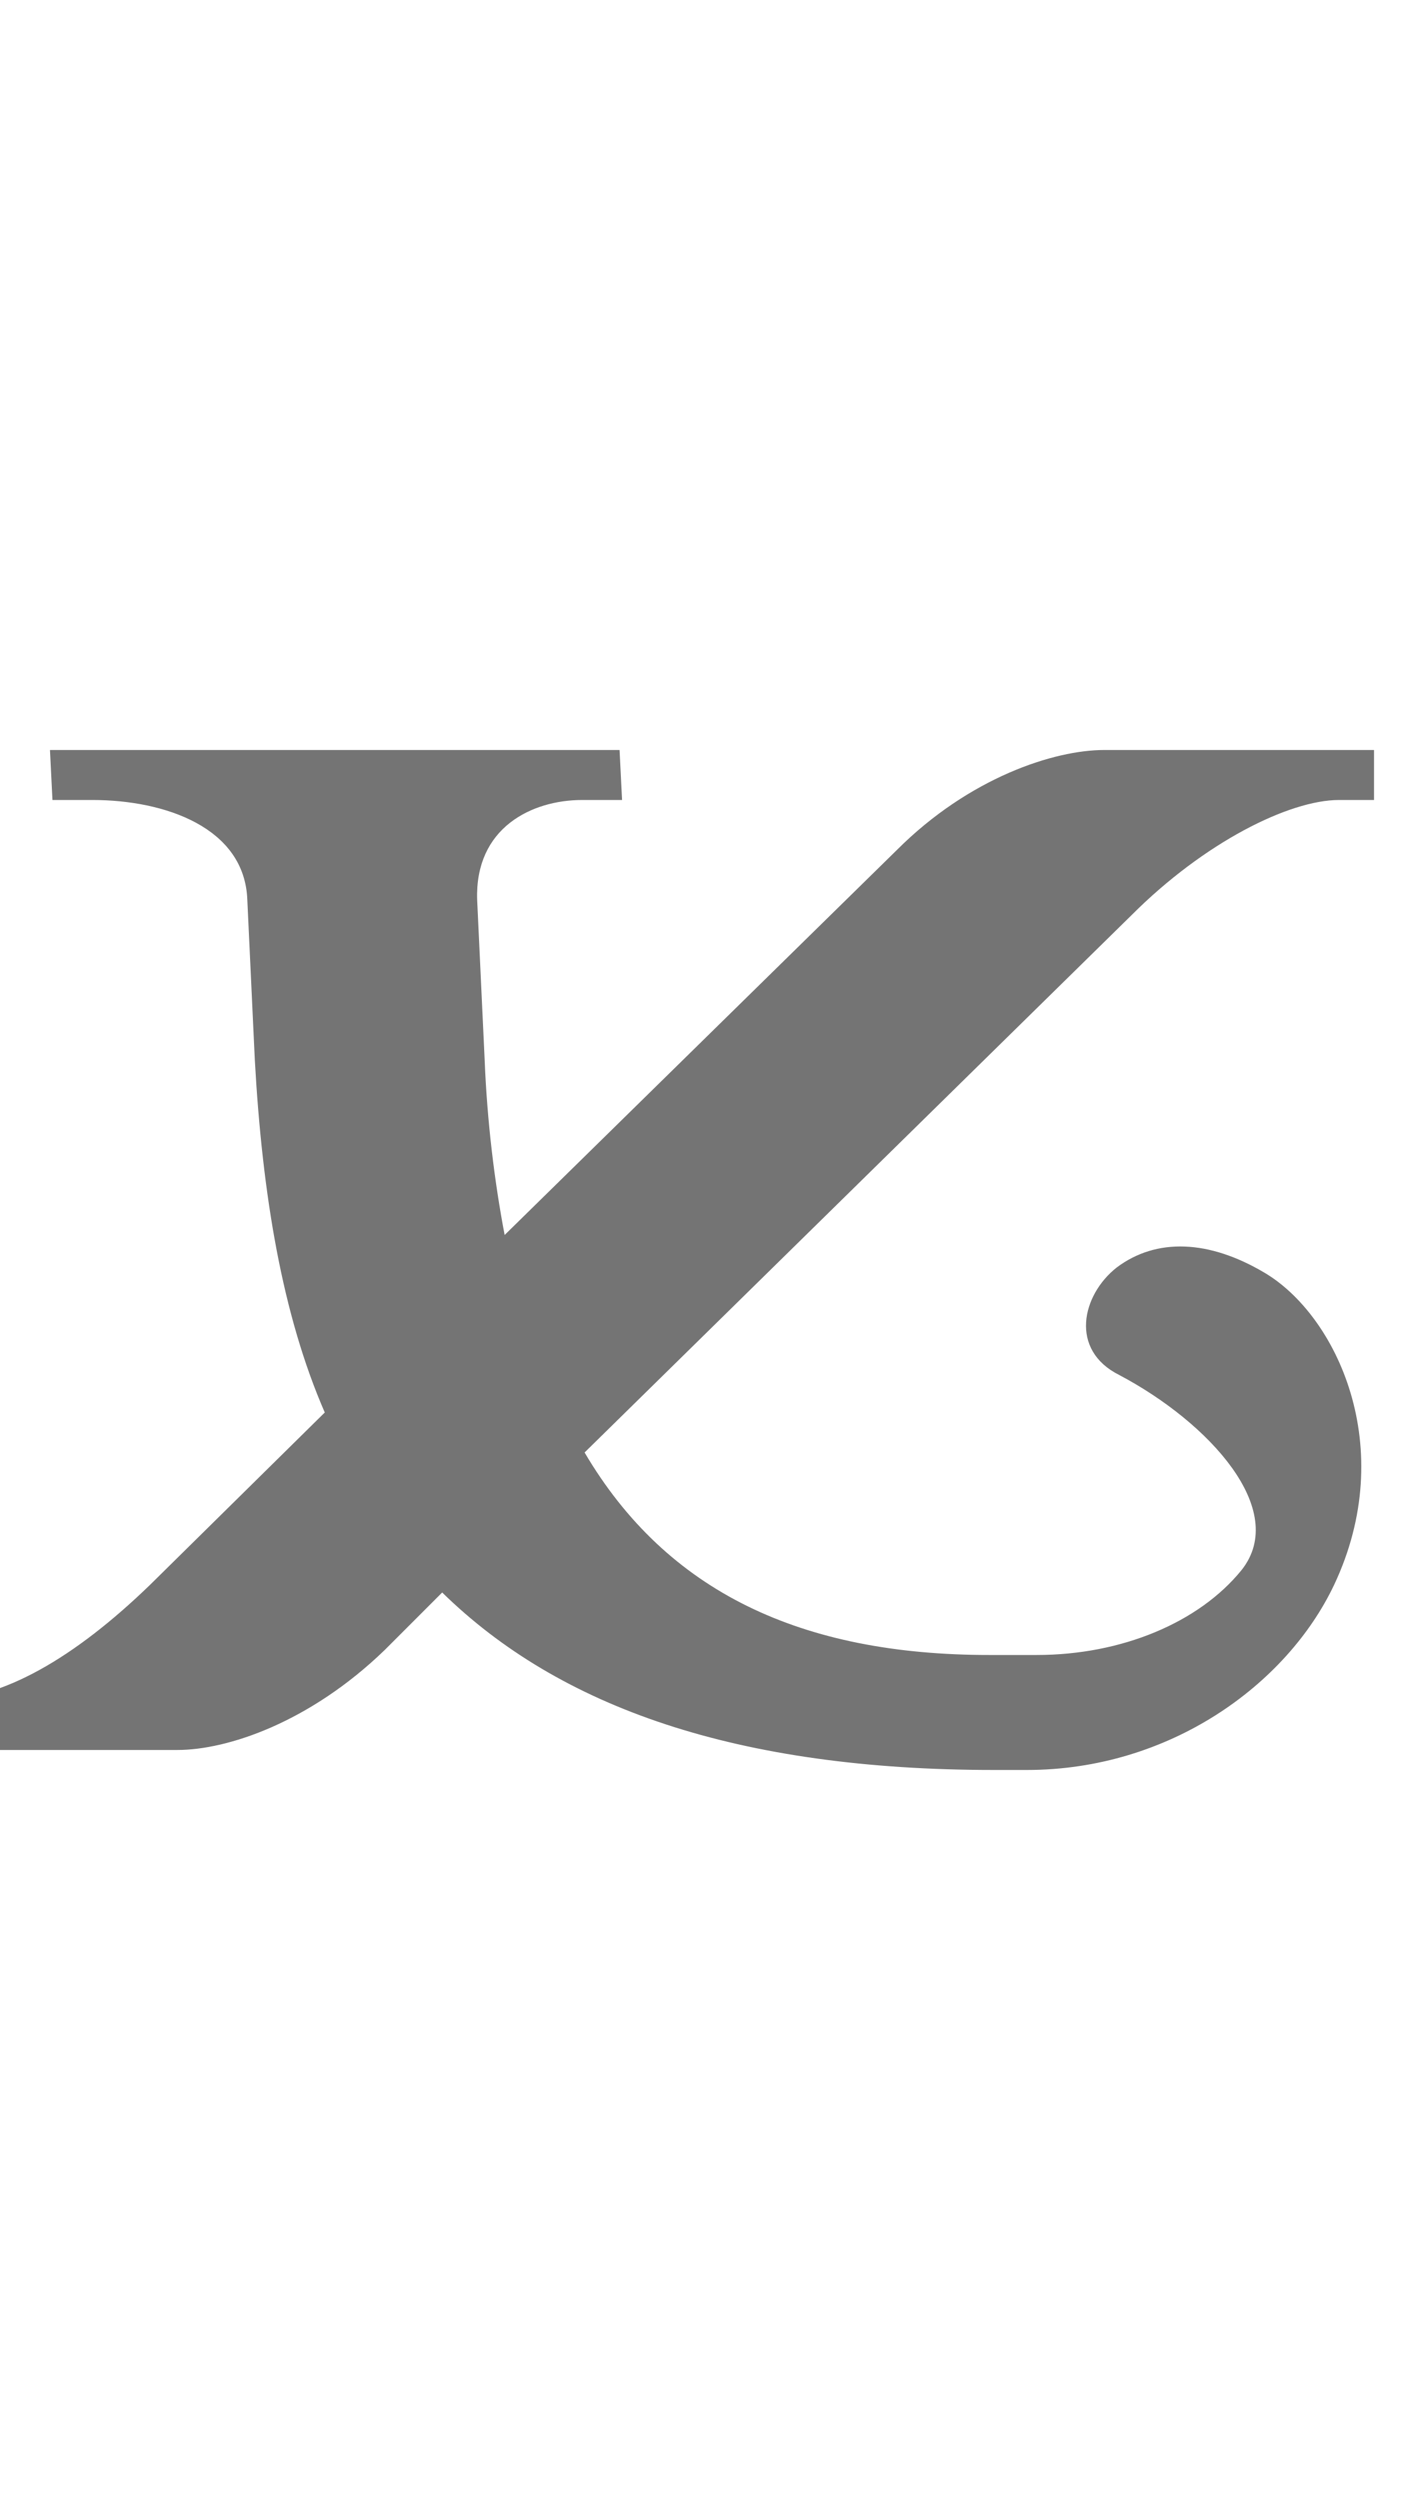 <?xml version="1.0" encoding="UTF-8" standalone="no"?>
<svg
   width="570mm"
   height="1000mm"
   viewBox="0 0 570 1000"
   version="1.1"
   id="svg1"
   inkscape:version="1.3 (0e150ed6c4, 2023-07-21)"
   xml:space="preserve"
   sodipodi:docname="p.svg"
   xmlns:inkscape="http://www.inkscape.org/namespaces/inkscape"
   xmlns:sodipodi="http://sodipodi.sourceforge.net/DTD/sodipodi-0.dtd"
   xmlns="http://www.w3.org/2000/svg"
   xmlns:svg="http://www.w3.org/2000/svg"><sodipodi:namedview
     id="namedview1"
     pagecolor="#ffffff"
     bordercolor="#666666"
     borderopacity="1.0"
     inkscape:showpageshadow="2"
     inkscape:pageopacity="0.0"
     inkscape:pagecheckerboard="0"
     inkscape:deskcolor="#d1d1d1"
     inkscape:document-units="mm"
     showgrid="true"
     inkscape:zoom="0.080000004"
     inkscape:cx="143.74999"
     inkscape:cy="981.24996"
     inkscape:window-width="1920"
     inkscape:window-height="1001"
     inkscape:window-x="-9"
     inkscape:window-y="-9"
     inkscape:window-maximized="1"
     inkscape:current-layer="svg1" /><defs
     id="defs1" /><path
     id="path1"
     style="fill:#747474;stroke-width:160;stroke-linecap:round;stroke-linejoin:round;paint-order:stroke markers fill"
     d="m 20,300 1,20 h 16 c 29,0 61,11 62,40 l 3,64 c 3,54 11,102 28,141 l -70,69 c -30,29 -59,46 -85,46 h -15 v 20 H 71 c 20,0 53,-11 83,-40 l 23,-23 c 47,46 118,71 221,71 h 13 c 57,0 104,-34 123,-74 26,-55 1,-108 -28,-125 -22,-13 -43,-14 -59,-2 -14,11 -19,33 1,43 36,19 68,54 49,78 -17,21 -48,34 -82,34 H 396 C 321,662 267,637 234,581 L 453,366 c 29,-29 63,-46 83,-46 h 14 V 300 H 442 c -20,0 -54,11 -83,40 L 202,494 c -4,-21 -7,-45 -8,-70 l -3,-64 c -1,-29 22,-40 42,-40 h 16 l -1,-20 z"
     sodipodi:nodetypes="ccssssccccssssccc" /></svg>
